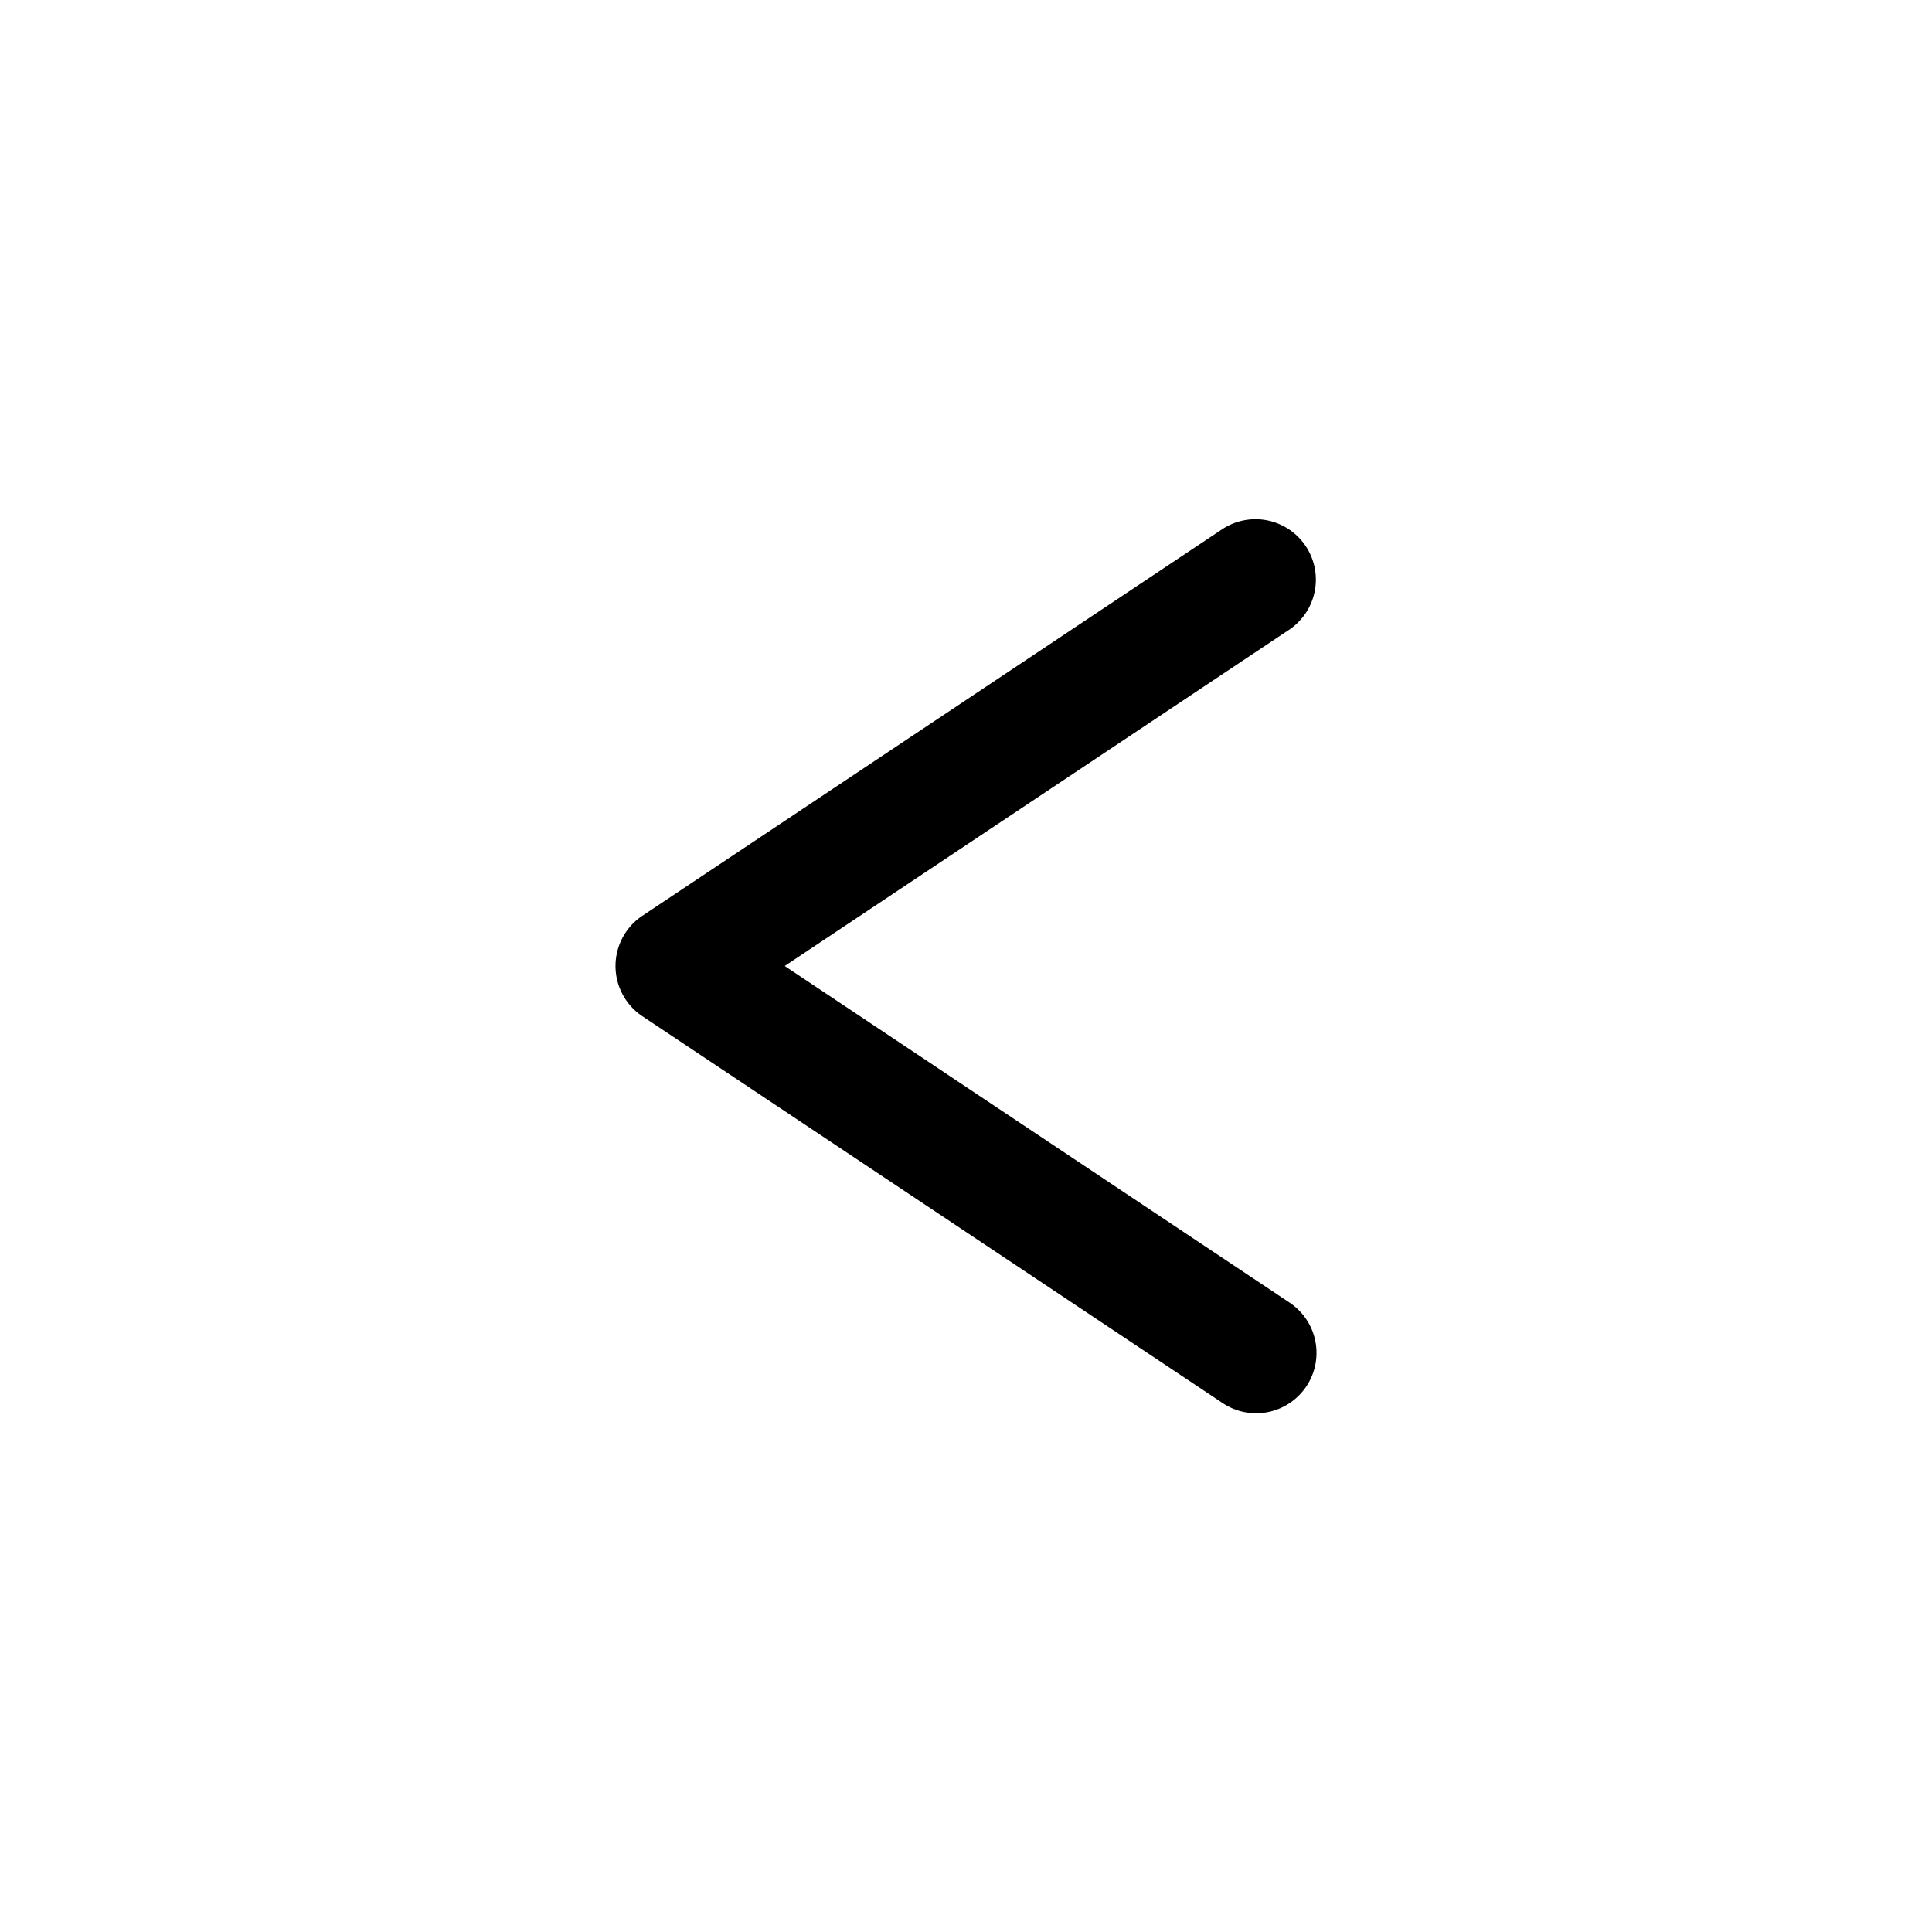 <svg width="40" height="40" fill="none" xmlns="http://www.w3.org/2000/svg"><path fill-rule="evenodd" clip-rule="evenodd" d="M26.005 29.26a1.25 1.25 0 00.68-2.3L16.247 20l10.44-6.96a1.25 1.25 0 10-1.387-2.08l-12 8a1.25 1.25 0 000 2.08l12 8c.208.143.454.22.706.22z" fill="currentColor"></path></svg>
